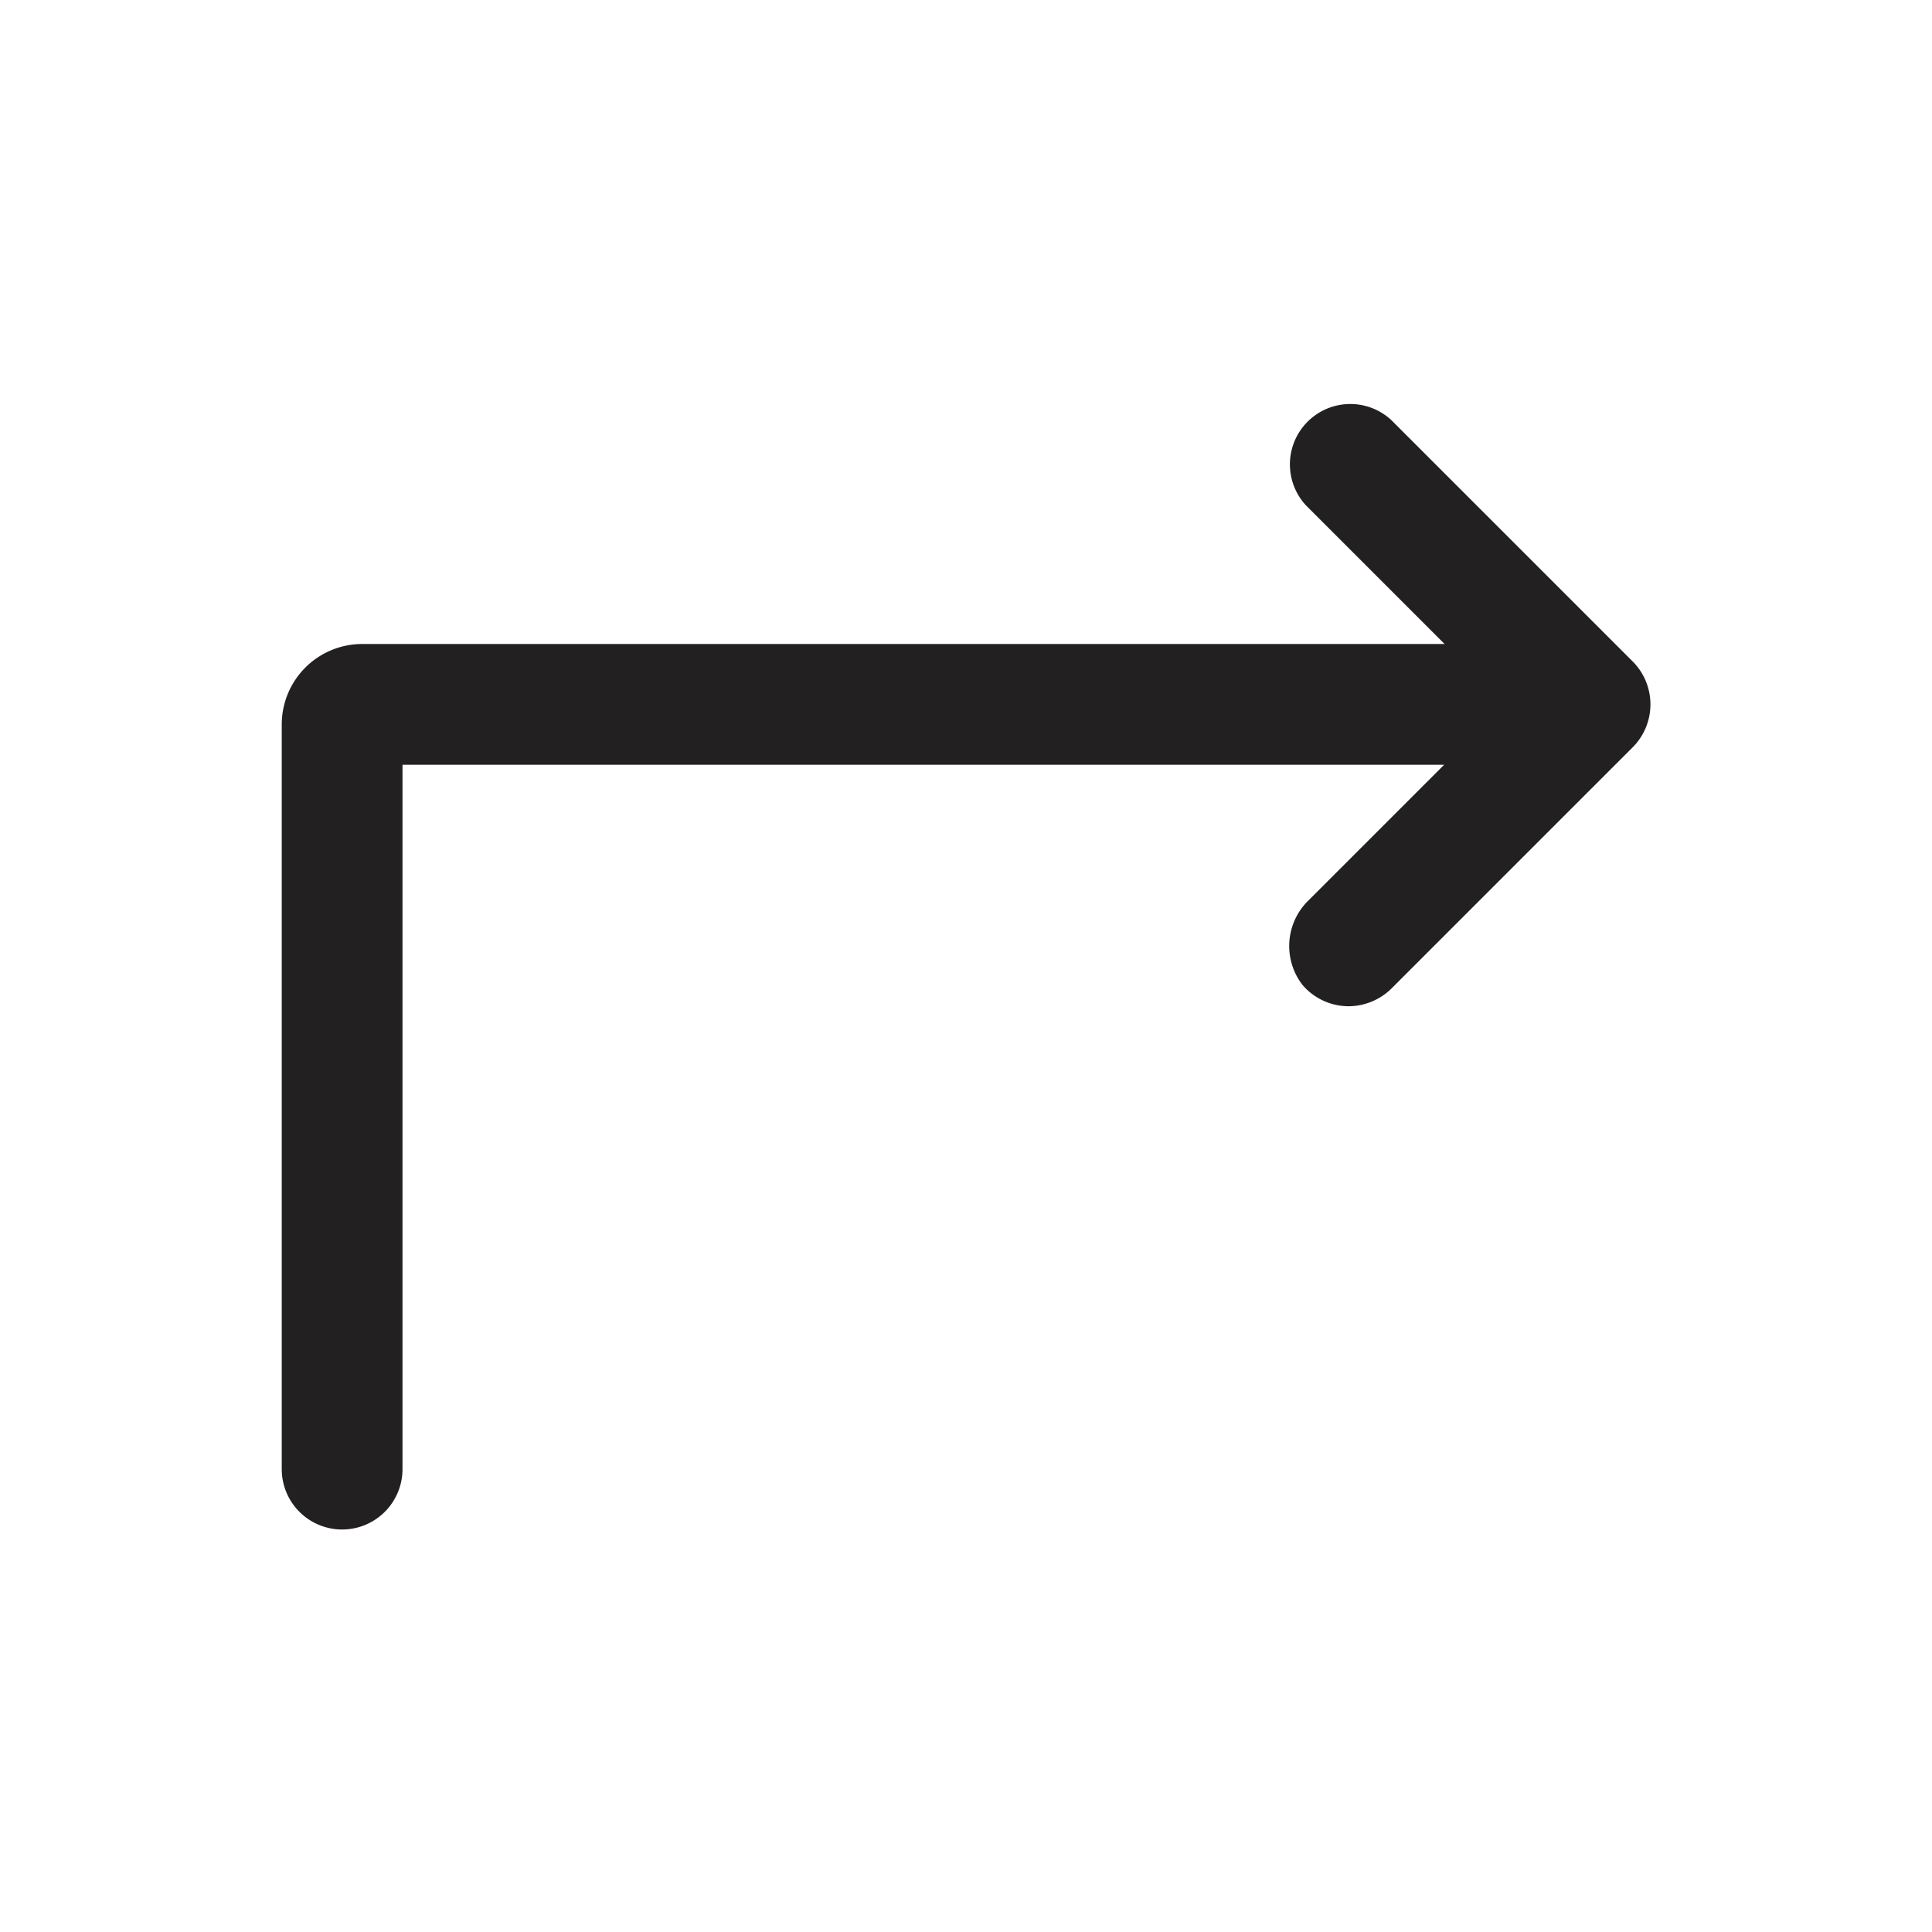 <svg xmlns="http://www.w3.org/2000/svg" viewBox="0 0 48 48"><path fill="#222020" d="M40.57 16.44l-6-6a1.5 1.5 0 00-2.12 2.12L35.89 16H9a2 2 0 00-2 2v18.5A1.5 1.5 0 008.5 38a1.5 1.5 0 001.5-1.5V19h25.88l-3.36 3.36a1.58 1.58 0 00-.16 2.11 1.51 1.51 0 001.15.53 1.53 1.53 0 001.06-.44l6-6a1.51 1.51 0 000-2.12z"/></svg>